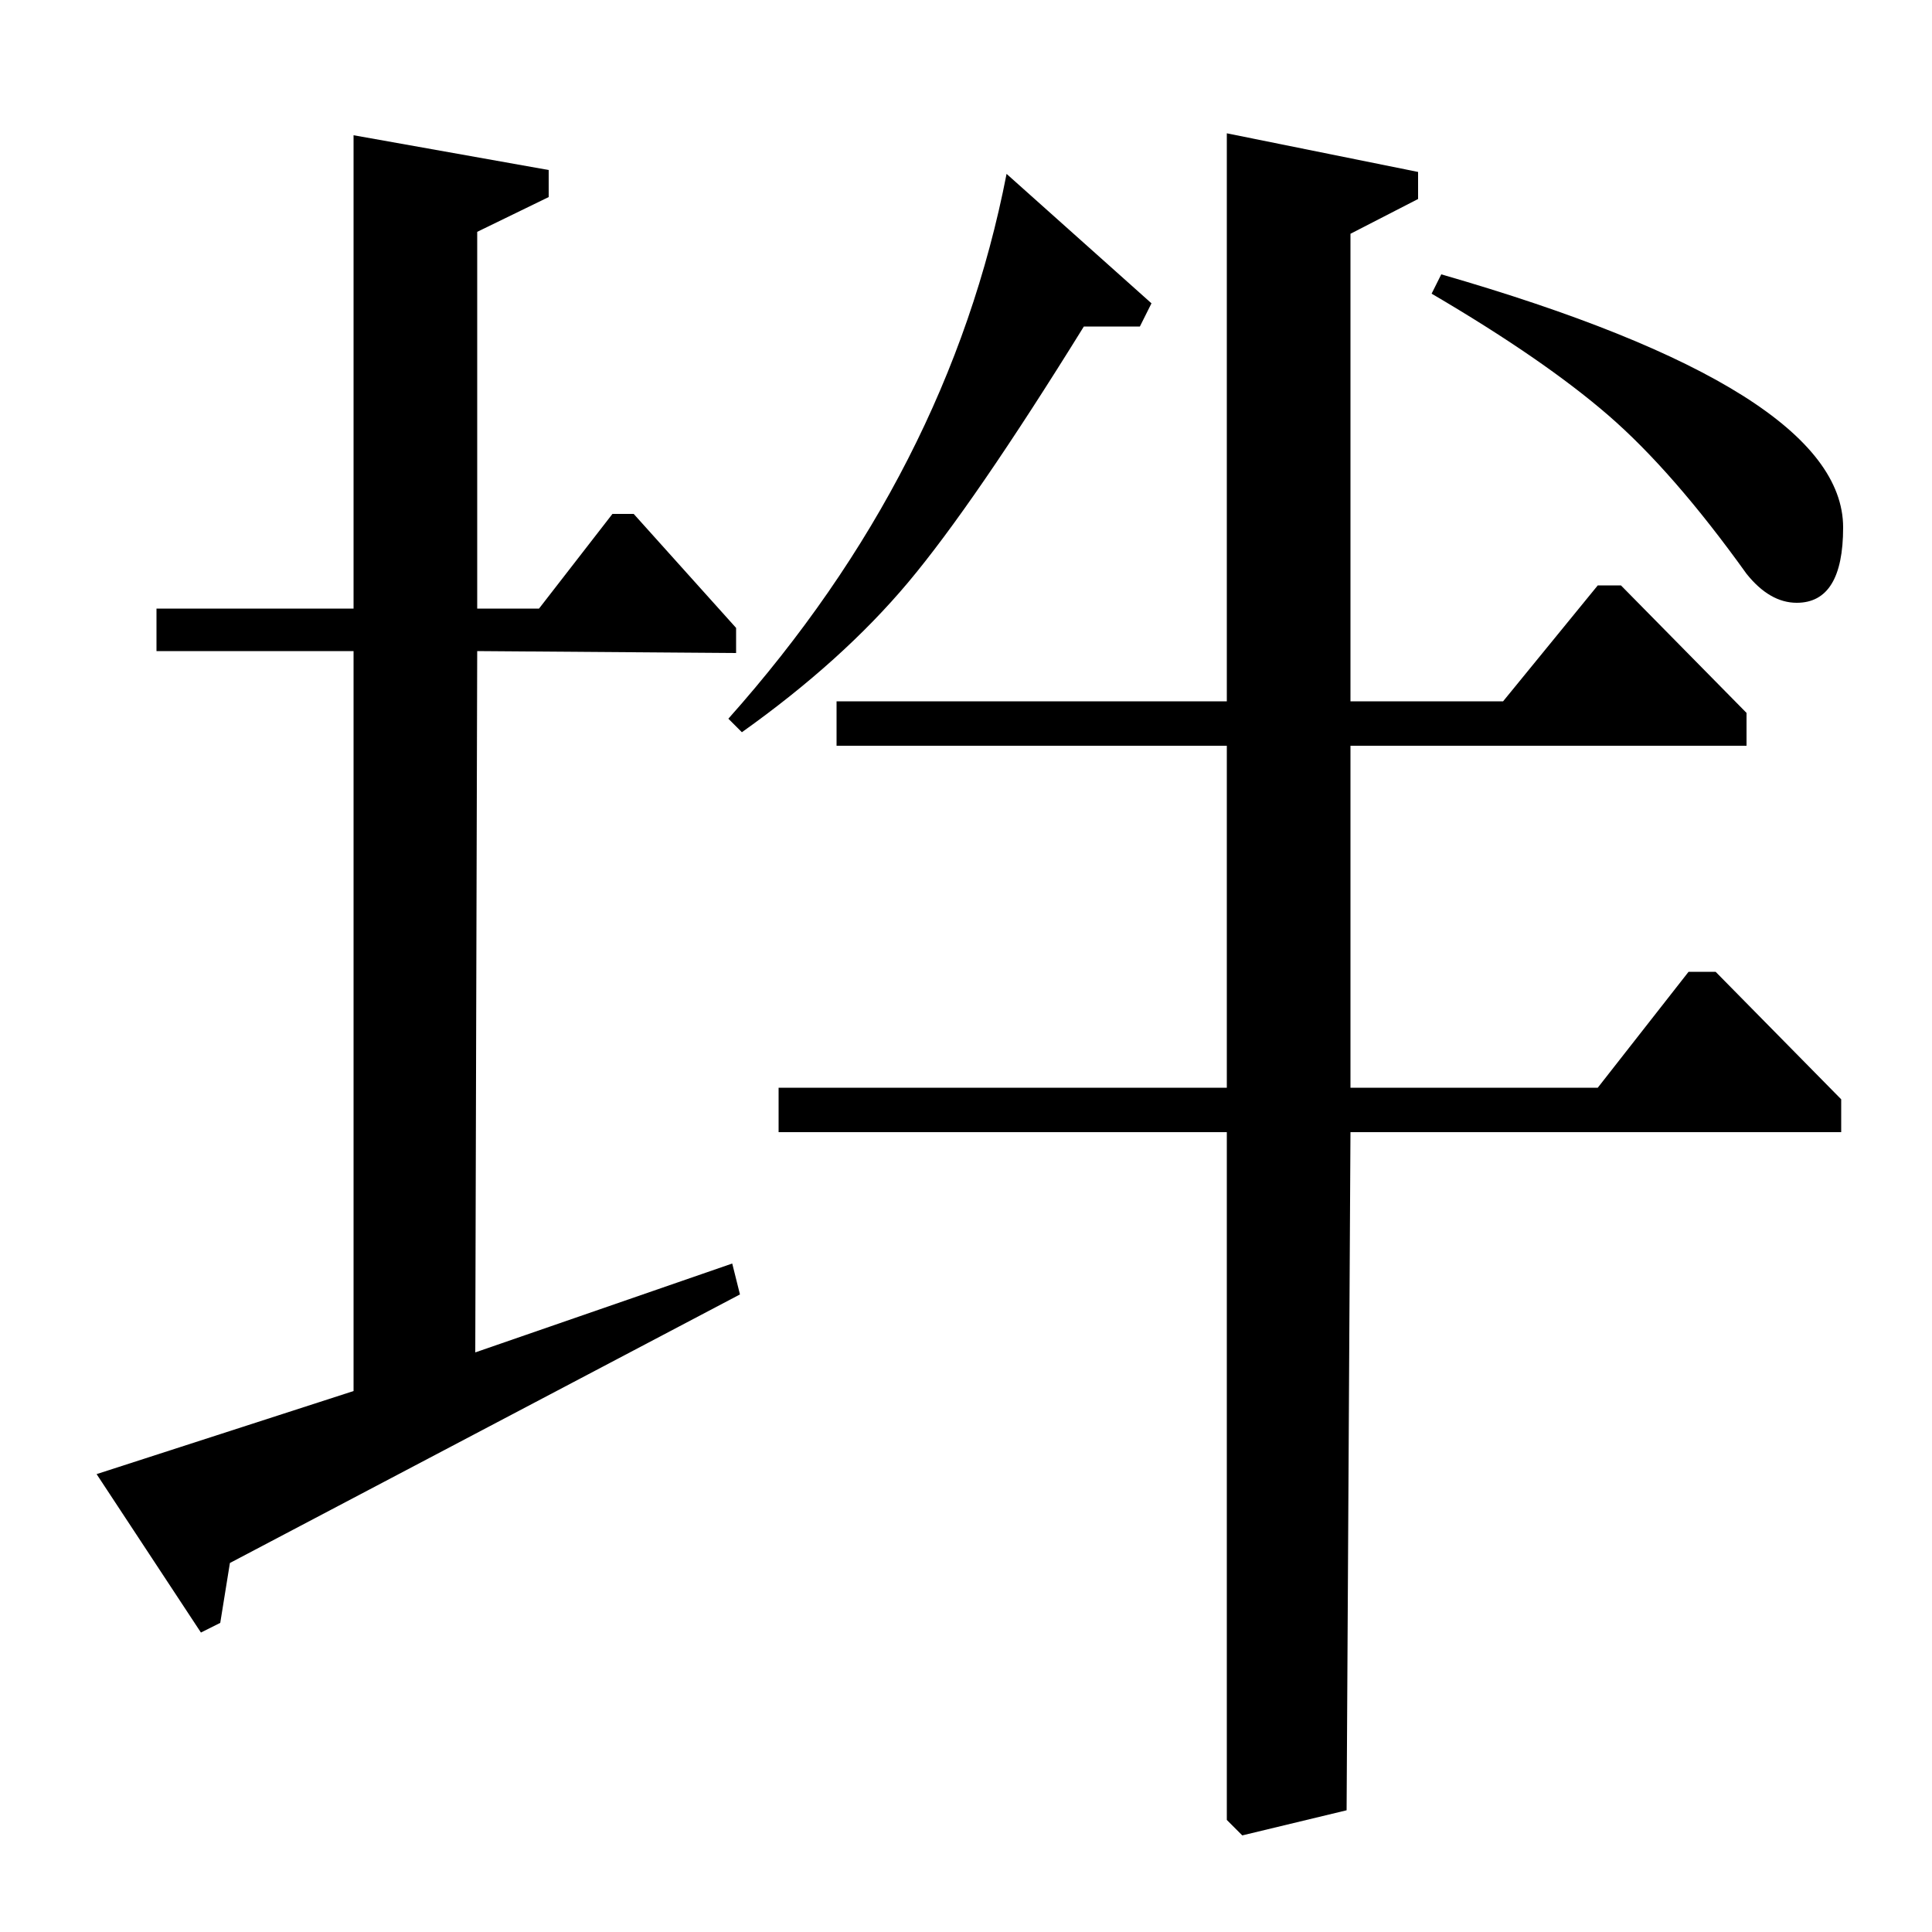 <?xml version="1.0" standalone="no"?>
<!DOCTYPE svg PUBLIC "-//W3C//DTD SVG 1.1//EN" "http://www.w3.org/Graphics/SVG/1.1/DTD/svg11.dtd" >
<svg xmlns="http://www.w3.org/2000/svg" xmlns:xlink="http://www.w3.org/1999/xlink" version="1.1" viewBox="0 -140 1000 1000">
  <g transform="matrix(1 0 0 -1 0 860)">
   <path fill="currentColor"
d="M635 637v294l99 -20v-14l-35 -18v-242h79l49 60h12l65 -66v-17h-205v-177h128l47 60h14l65 -66v-17h-254l-2 -351l-54 -13l-8 8v356h-232v23h232v177h-202v23h202zM596 843l-6 -12h-29q-57 -92 -91 -132.5t-86 -77.5l-7 7q114 128 144 282zM741 848l5 10
q208 -60 208 -131q0 -39 -24 -39q-14 0 -26 15q-38 53 -71.5 82t-91.5 63zM183 930l101 -18v-14l-37 -18v-195h32l38 49h11l53 -59v-13l-134 1l-1 -363l133 46l4 -16l-264 -139l-5 -31l-10 -5l-54 82l133 43v383h-102v22h102v245z" />
  </g>

</svg>

